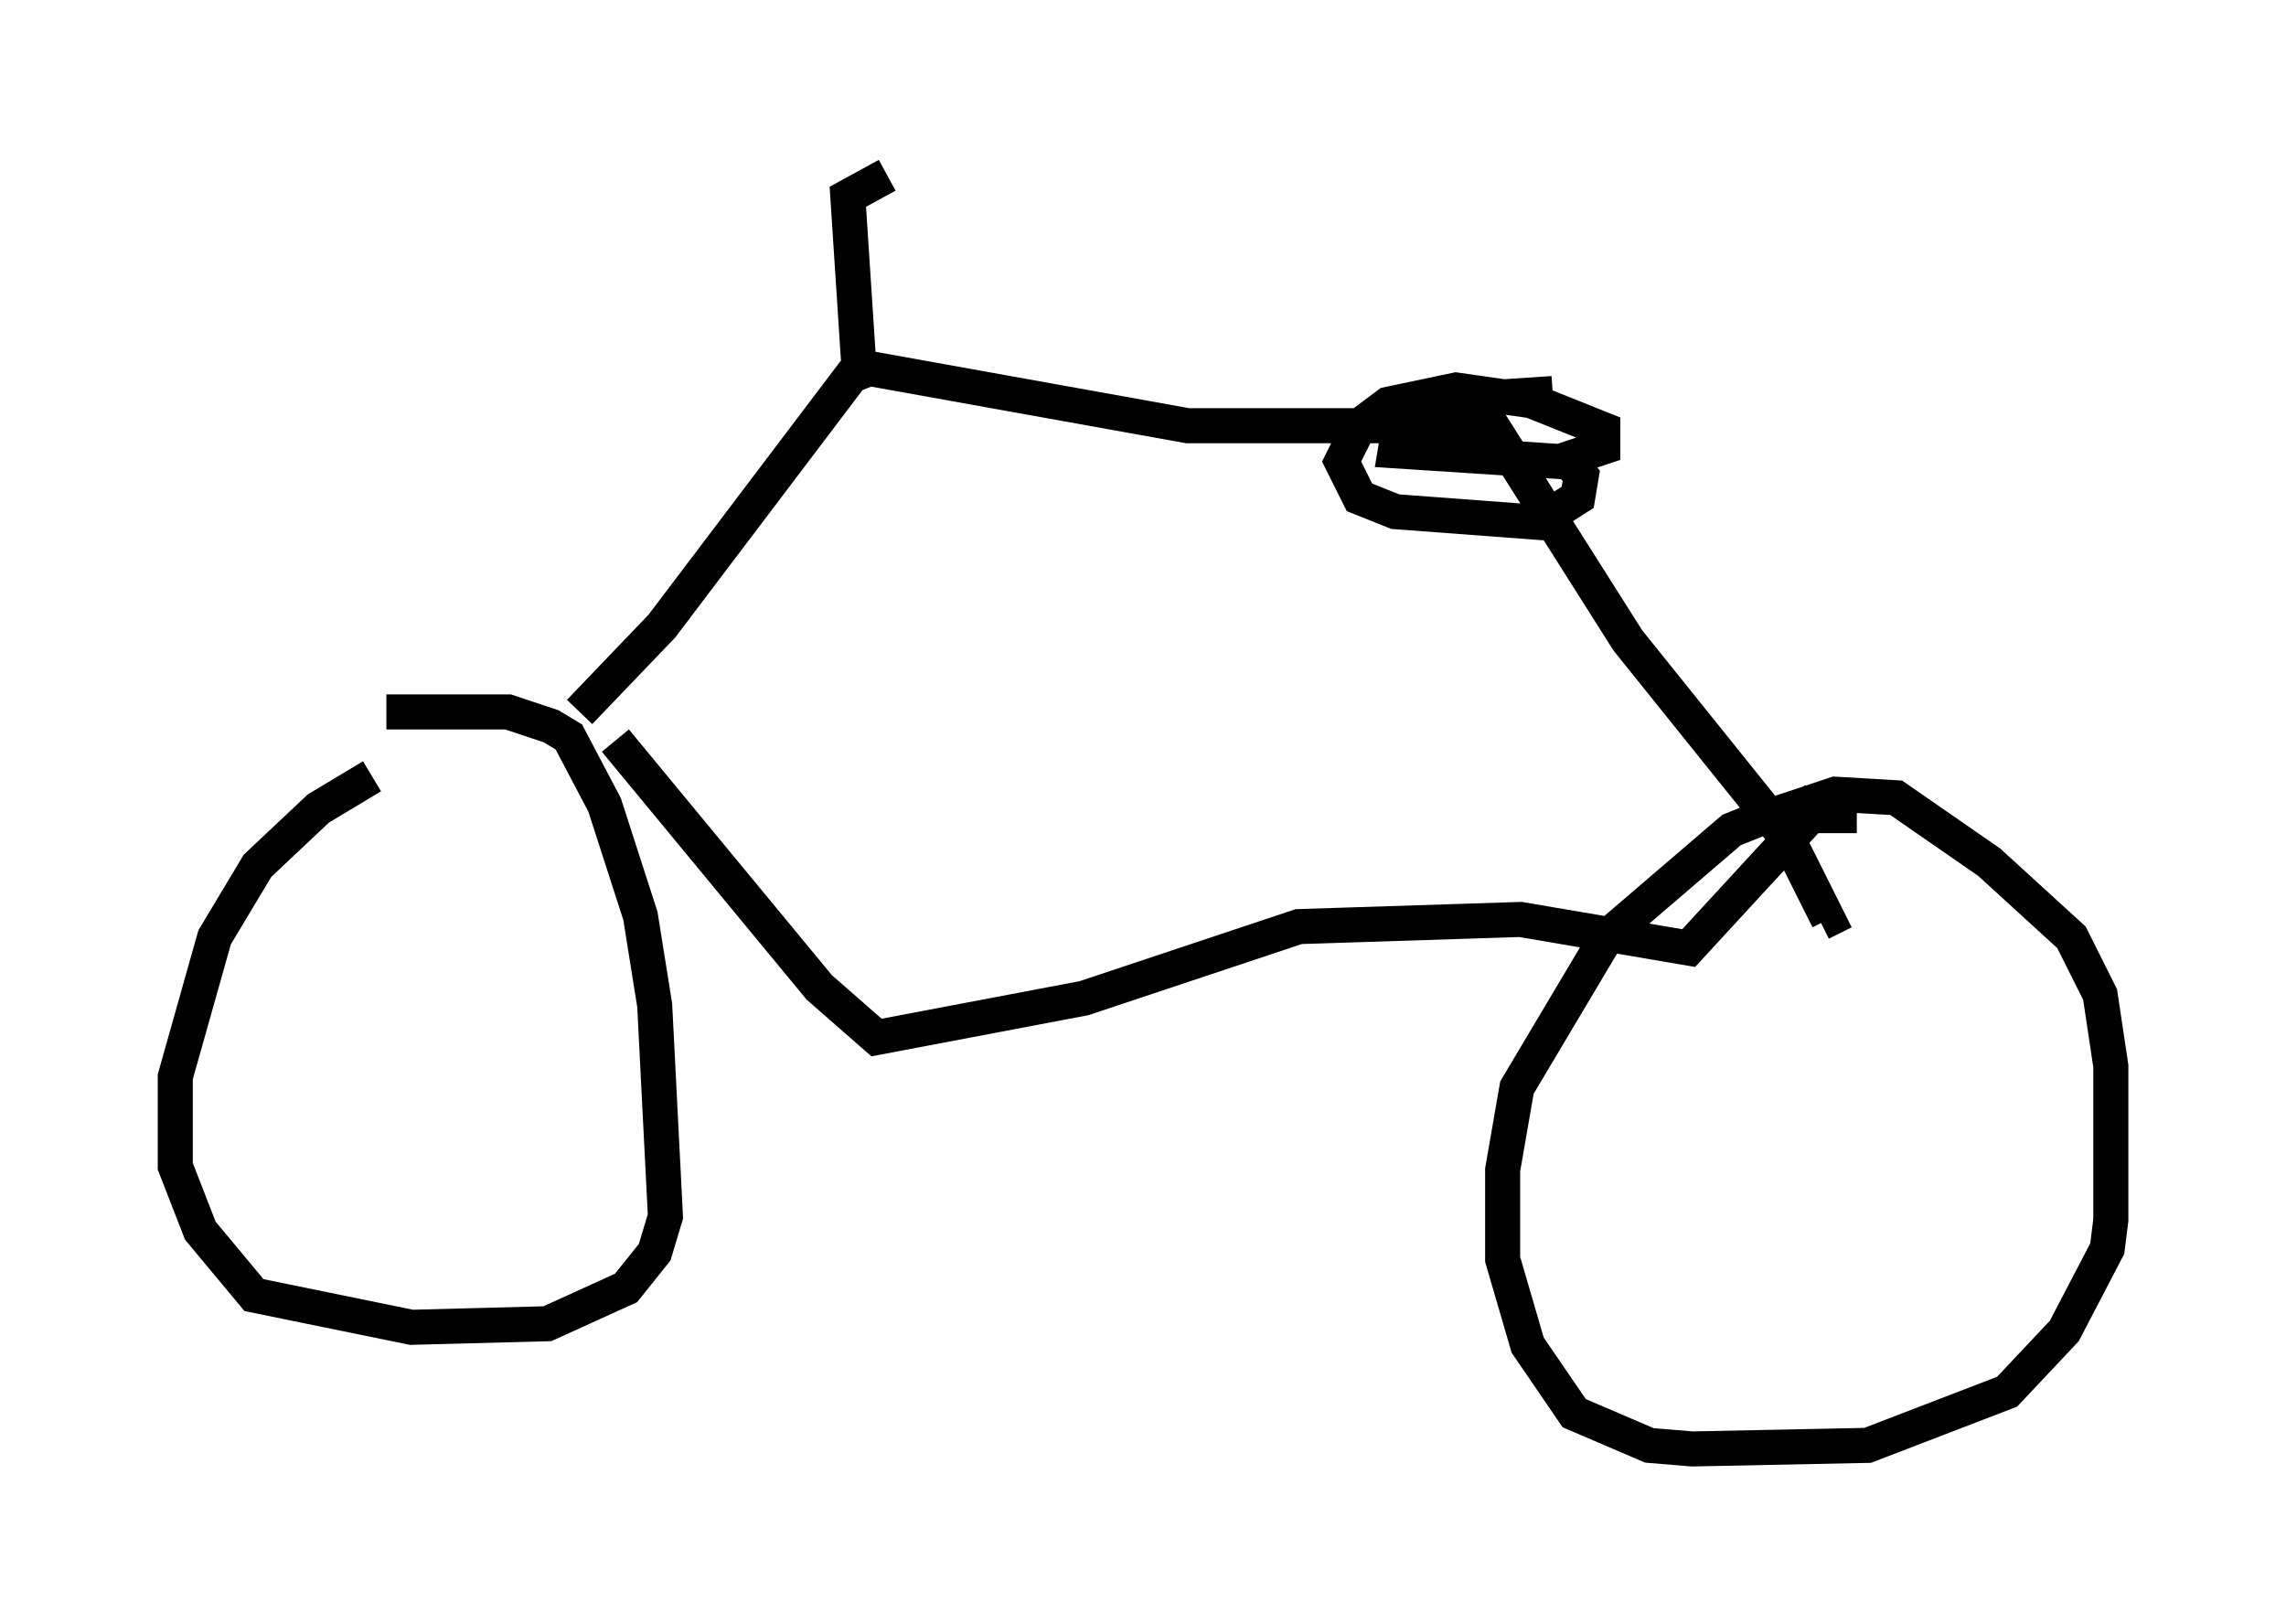 <?xml version="1.0" encoding="utf-8" ?>
<svg baseProfile="full" height="46.342" version="1.1" width="65.228" xmlns="http://www.w3.org/2000/svg" xmlns:ev="http://www.w3.org/2001/xml-events" xmlns:xlink="http://www.w3.org/1999/xlink"><defs /><rect fill="white" height="46.342" width="65.228" x="0" y="0" /><path d="M11.942, 22.15 m-1.327, 0.0 l-1.531, 0.919 -1.735, 1.633 l-1.225, 2.042 -1.123, 3.981 l0.0, 2.552 0.715, 1.838 l1.531, 1.838 4.492, 0.919 l3.879, -0.102 2.246, -1.021 l0.817, -1.021 0.306, -1.021 l-0.306, -6.023 -0.408, -2.552 l-1.021, -3.165 -1.021, -1.94 l-0.51, -0.306 -1.225, -0.408 l-3.471, 0.0 m41.957, 2.96 l-2.552, 0.0 -1.021, 0.408 l-3.573, 3.063 -2.552, 4.288 l-0.408, 2.348 0.0, 2.552 l0.715, 2.45 1.327, 1.94 l2.144, 0.919 1.225, 0.102 l5.002, -0.102 3.981, -1.531 l1.633, -1.735 1.225, -2.348 l0.102, -0.817 0.0, -4.39 l-0.306, -2.042 -0.817, -1.633 l-2.348, -2.144 -2.654, -1.838 l-1.735, -0.102 -1.838, 0.613 m-33.994, -2.96 l2.348, -2.45 5.41, -7.146 l0.51, -0.204 9.086, 1.633 l8.677, 0.0 3.879, 6.125 l4.594, 5.717 1.123, 2.246 l-0.204, 0.102 m-34.402, -5.206 l5.819, 7.044 1.633, 1.429 l5.921, -1.123 6.125, -2.042 l6.329, -0.204 4.798, 0.817 l3.573, -3.879 0.204, -0.613 m-7.656, -11.331 l-3.063, 0.204 -1.327, 0.817 l-0.102, 0.613 4.696, 0.306 l1.225, -0.408 0.0, -0.51 l-2.042, -0.817 -2.144, -0.306 l-1.94, 0.408 -0.817, 0.613 l-0.51, 1.021 0.51, 1.021 l1.021, 0.408 4.083, 0.306 l1.123, -0.715 0.102, -0.613 l-0.613, -0.715 m-20.009, -2.552 l-0.306, -4.696 1.123, -0.613 " fill="none" stroke="black" stroke-width="1" /></svg>